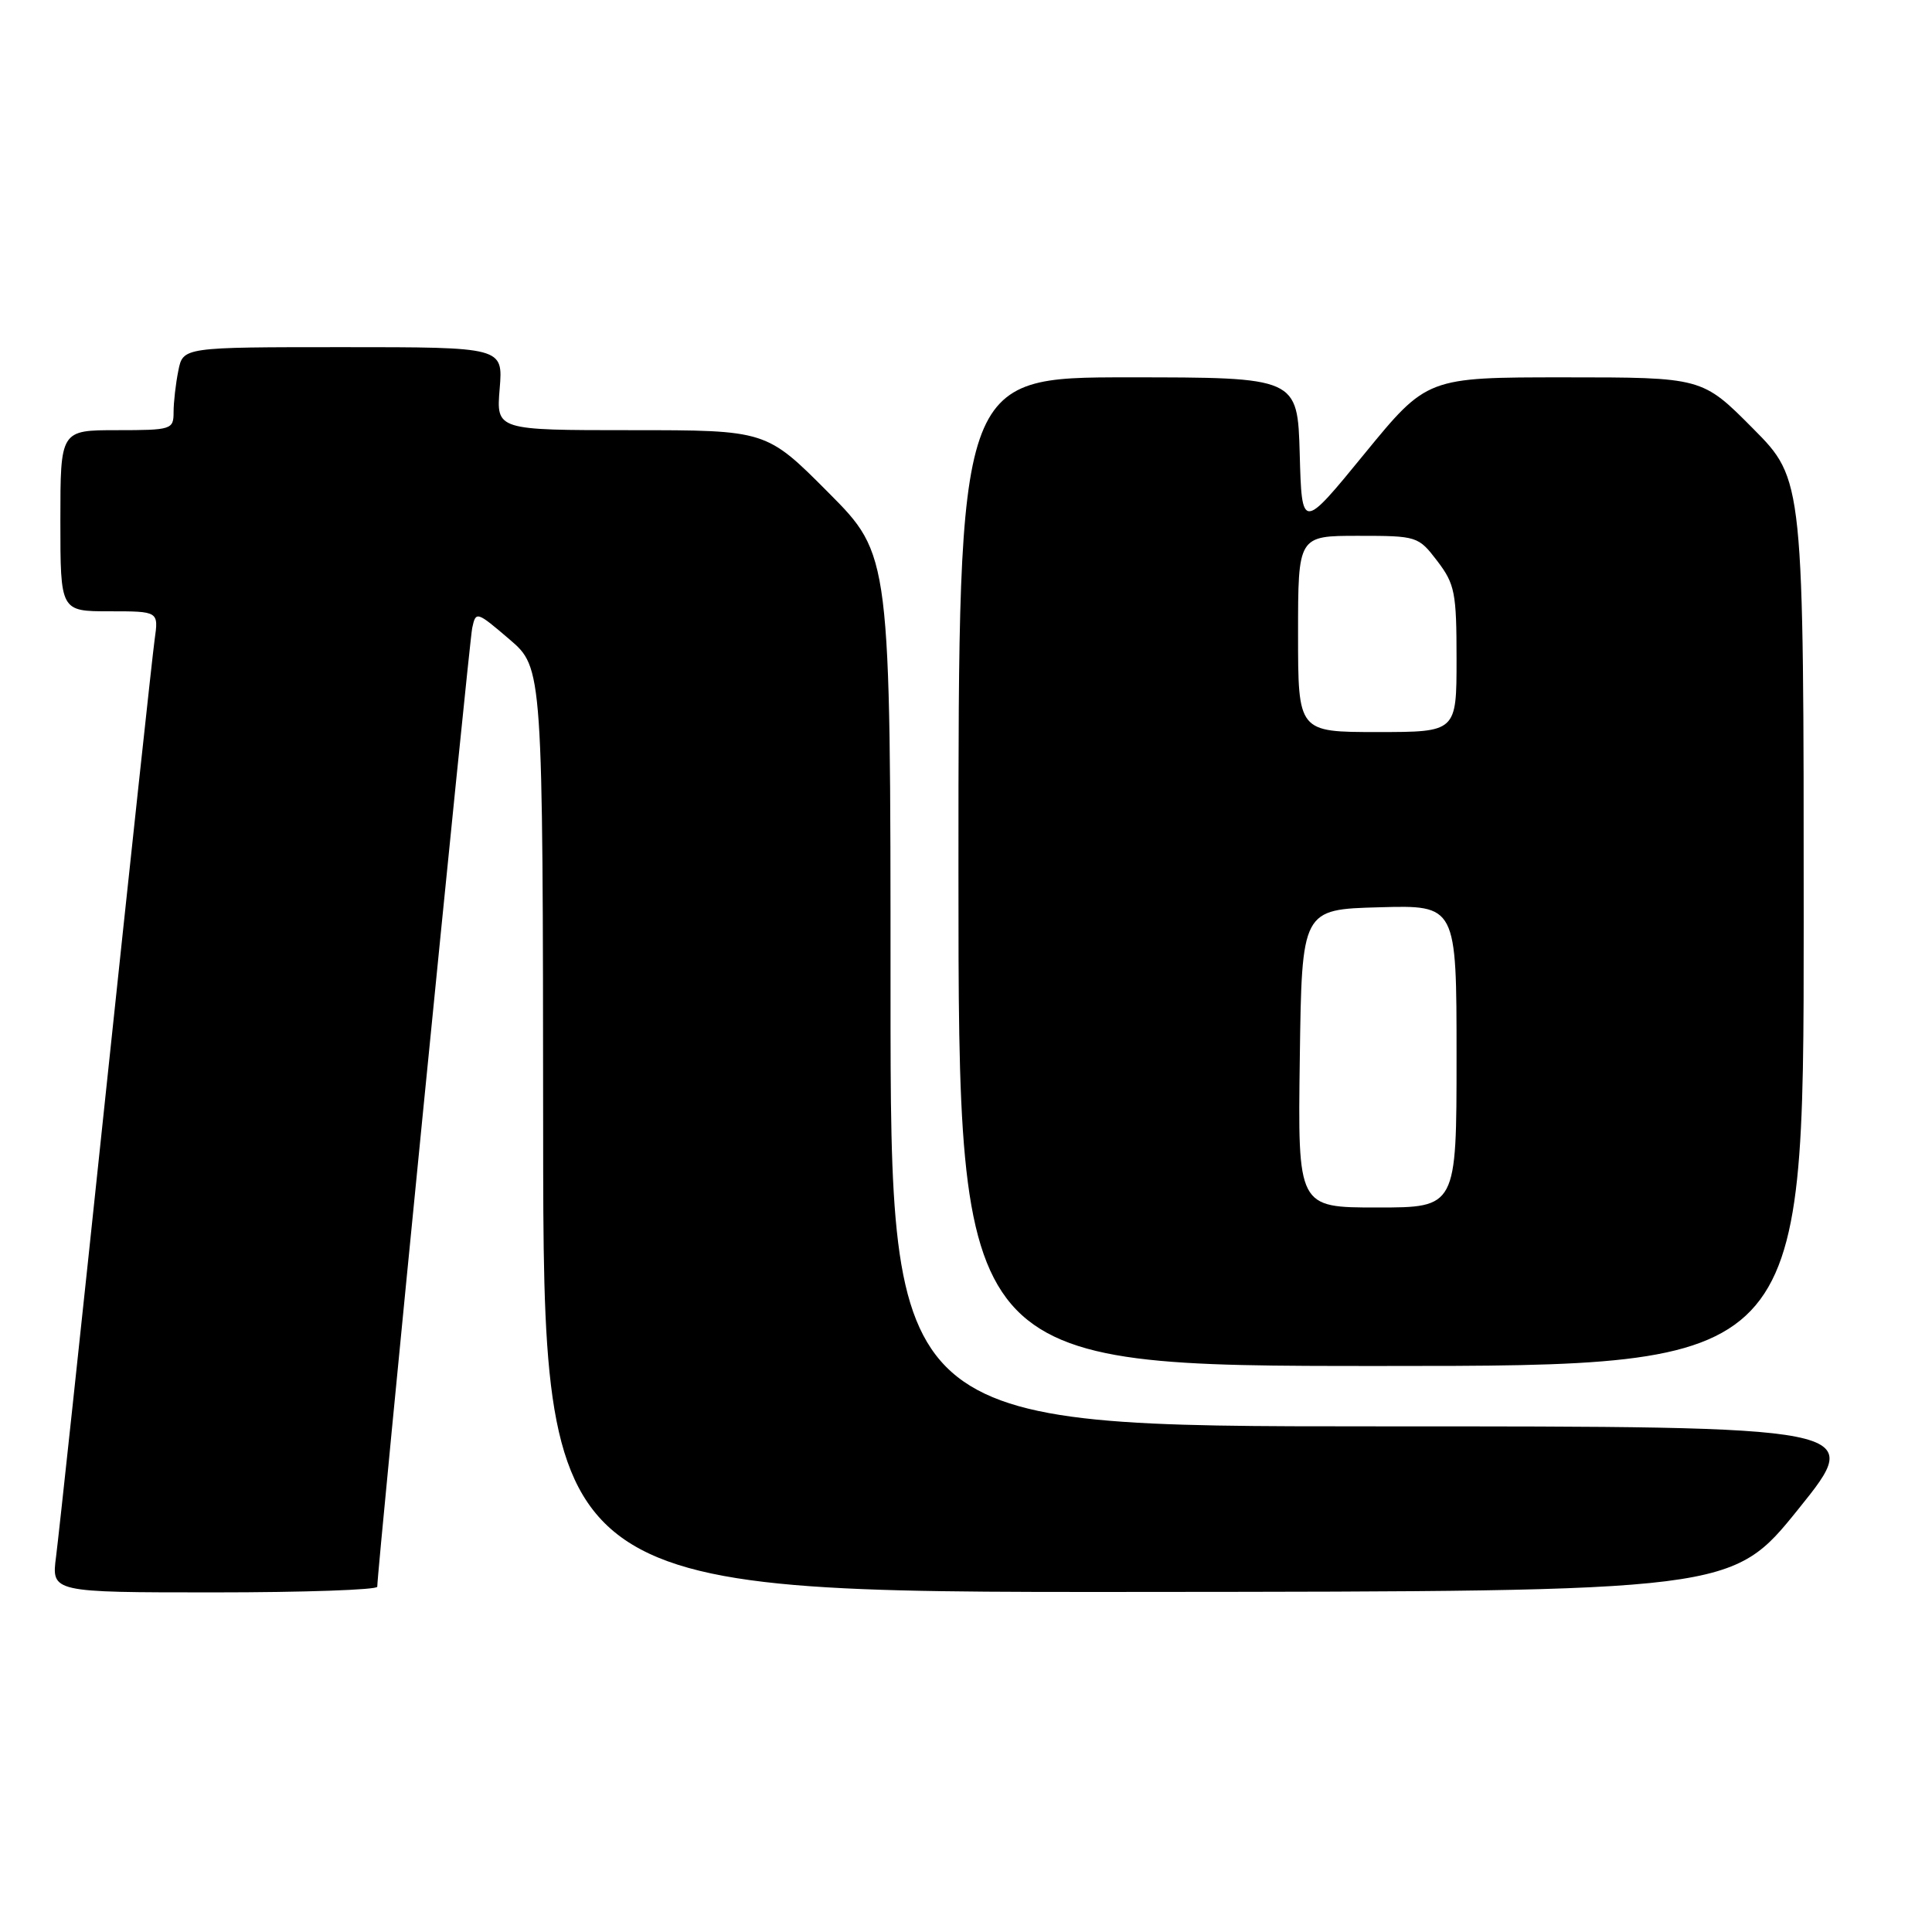 <?xml version="1.0" encoding="UTF-8" standalone="no"?>
<!DOCTYPE svg PUBLIC "-//W3C//DTD SVG 1.1//EN" "http://www.w3.org/Graphics/SVG/1.1/DTD/svg11.dtd" >
<svg xmlns="http://www.w3.org/2000/svg" xmlns:xlink="http://www.w3.org/1999/xlink" version="1.1" viewBox="0 0 256 256">
 <g >
 <path fill="currentColor"
d=" M 49.99 210.25 C 49.97 208.18 62.15 85.17 62.57 83.21 C 63.05 80.96 63.16 81.00 67.50 84.71 C 71.93 88.50 71.93 88.50 71.97 149.75 C 72.00 211.00 72.00 211.00 150.75 210.94 C 229.50 210.88 229.50 210.88 238.31 199.94 C 247.12 189.00 247.12 189.00 182.56 189.00 C 118.00 189.00 118.00 189.00 118.00 131.27 C 118.00 73.54 118.00 73.54 109.77 65.27 C 101.54 57.00 101.54 57.00 83.65 57.00 C 65.75 57.00 65.75 57.00 66.21 51.50 C 66.66 46.00 66.66 46.00 45.46 46.00 C 24.25 46.00 24.25 46.00 23.63 49.12 C 23.28 50.84 23.00 53.32 23.00 54.62 C 23.00 56.91 22.73 57.00 15.50 57.00 C 8.00 57.00 8.00 57.00 8.00 69.00 C 8.00 81.00 8.00 81.00 14.51 81.00 C 21.02 81.00 21.02 81.00 20.49 84.75 C 20.20 86.81 17.28 113.92 14.00 145.00 C 10.73 176.07 7.77 203.64 7.43 206.25 C 6.81 211.00 6.81 211.00 28.41 211.00 C 40.28 211.00 50.00 210.66 49.99 210.25 Z  M 239.00 122.28 C 239.00 63.55 239.00 63.55 232.28 56.78 C 225.55 50.00 225.55 50.00 207.32 50.00 C 189.09 50.00 189.09 50.00 180.79 60.14 C 172.50 70.28 172.50 70.28 172.22 60.14 C 171.93 50.00 171.93 50.00 149.47 50.00 C 127.00 50.00 127.00 50.00 127.00 115.50 C 127.00 181.00 127.00 181.00 183.00 181.00 C 239.00 181.00 239.00 181.00 239.00 122.28 Z  M 172.23 140.25 C 172.50 120.50 172.50 120.50 182.75 120.22 C 193.00 119.93 193.00 119.93 193.00 139.97 C 193.00 160.00 193.00 160.00 182.48 160.00 C 171.96 160.00 171.96 160.00 172.23 140.25 Z  M 172.00 84.00 C 172.00 71.00 172.00 71.00 179.95 71.00 C 187.79 71.00 187.93 71.05 190.45 74.34 C 192.78 77.40 193.00 78.53 193.00 87.34 C 193.00 97.00 193.00 97.00 182.50 97.00 C 172.00 97.00 172.00 97.00 172.00 84.00 Z "/>
</g>
</svg>